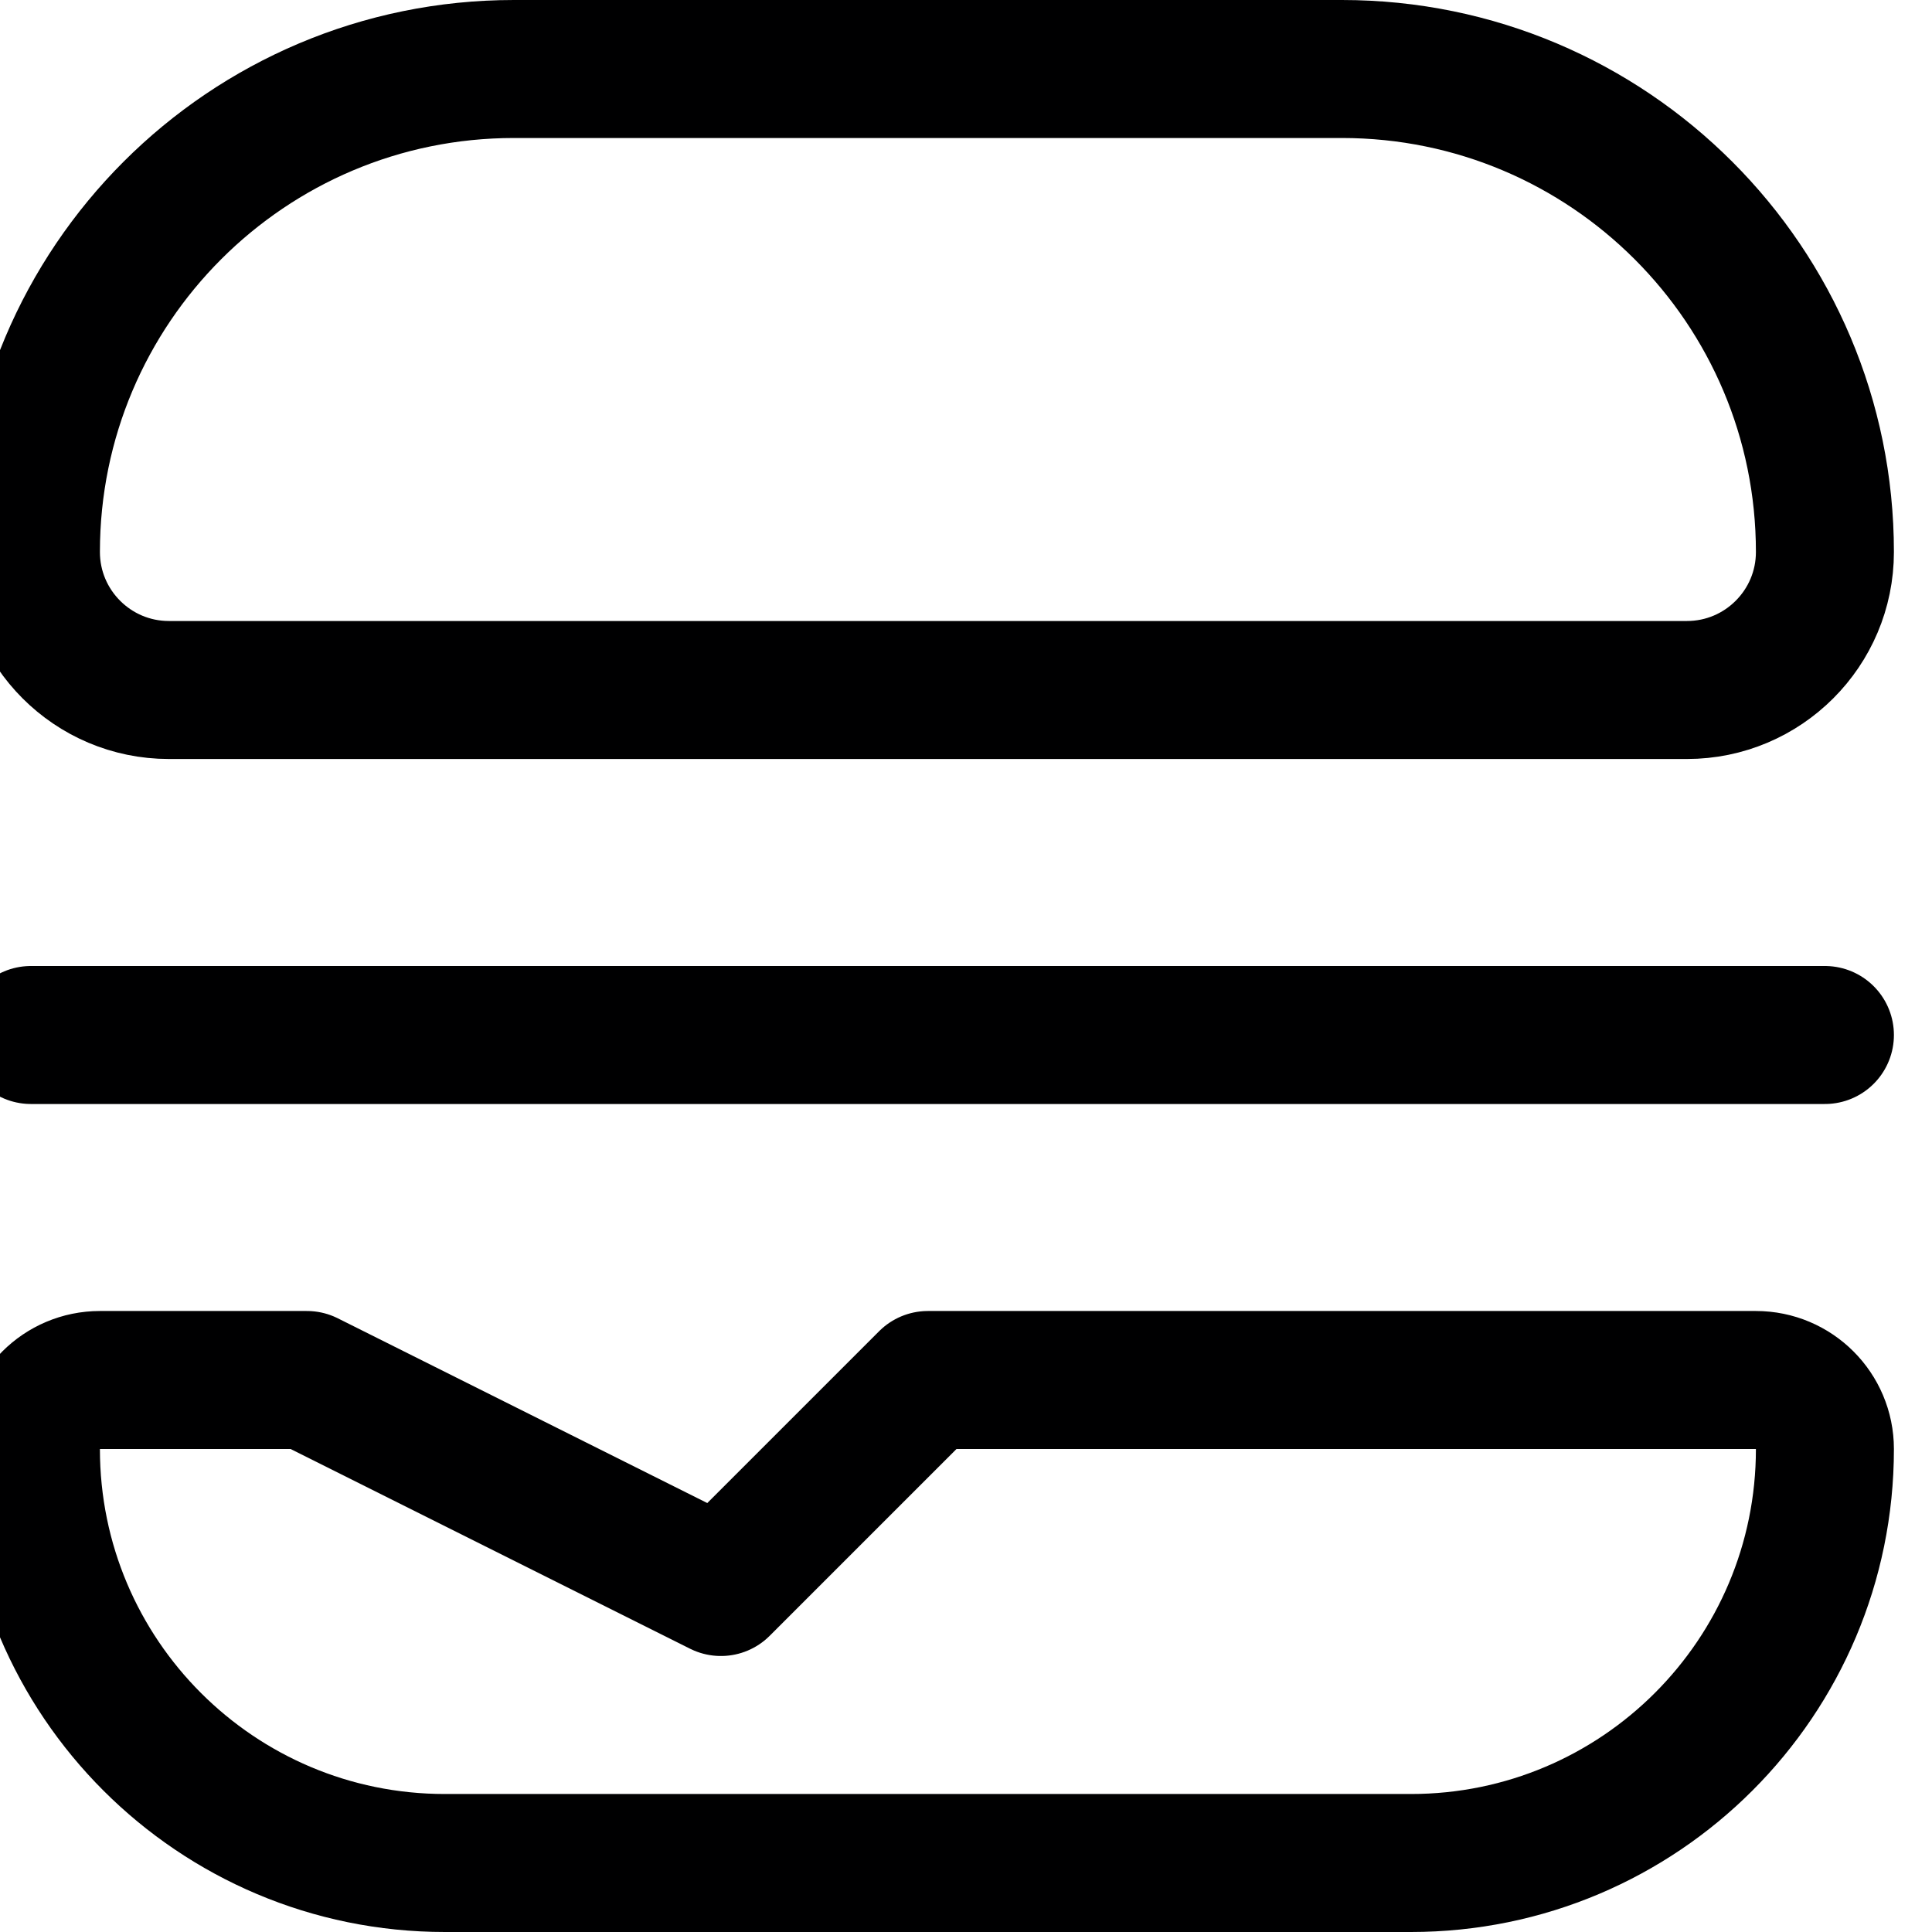 <svg xmlns="http://www.w3.org/2000/svg" width="14" height="14" viewBox="0 0 14 14"><g fill="none" fill-rule="evenodd" stroke-linecap="round" stroke-linejoin="round"><path stroke="#000001" d="M3.724,0.5 L9.724,0.5 C11.657,0.5 13.224,2.067 13.224,4 L13.224,4 C13.224,4.552 12.776,5 12.224,5 L1.224,5 C0.672,5 0.224,4.552 0.224,4 L0.224,4 C0.224,2.067 1.791,0.5 3.724,0.5 Z"/><line x1=".224" x2="13.224" y1="7.5" y2="7.5" stroke="#000001"/><path stroke="#000001" d="M12.724,10 L6.724,10 L5.224,11.5 L2.224,10 L0.724,10 C0.448,10 0.224,10.224 0.224,10.5 L0.224,10.5 C0.224,12.157 1.567,13.5 3.224,13.5 L10.224,13.5 C11.881,13.5 13.224,12.157 13.224,10.5 L13.224,10.5 C13.224,10.224 13,10 12.724,10 Z"/></g></svg>
